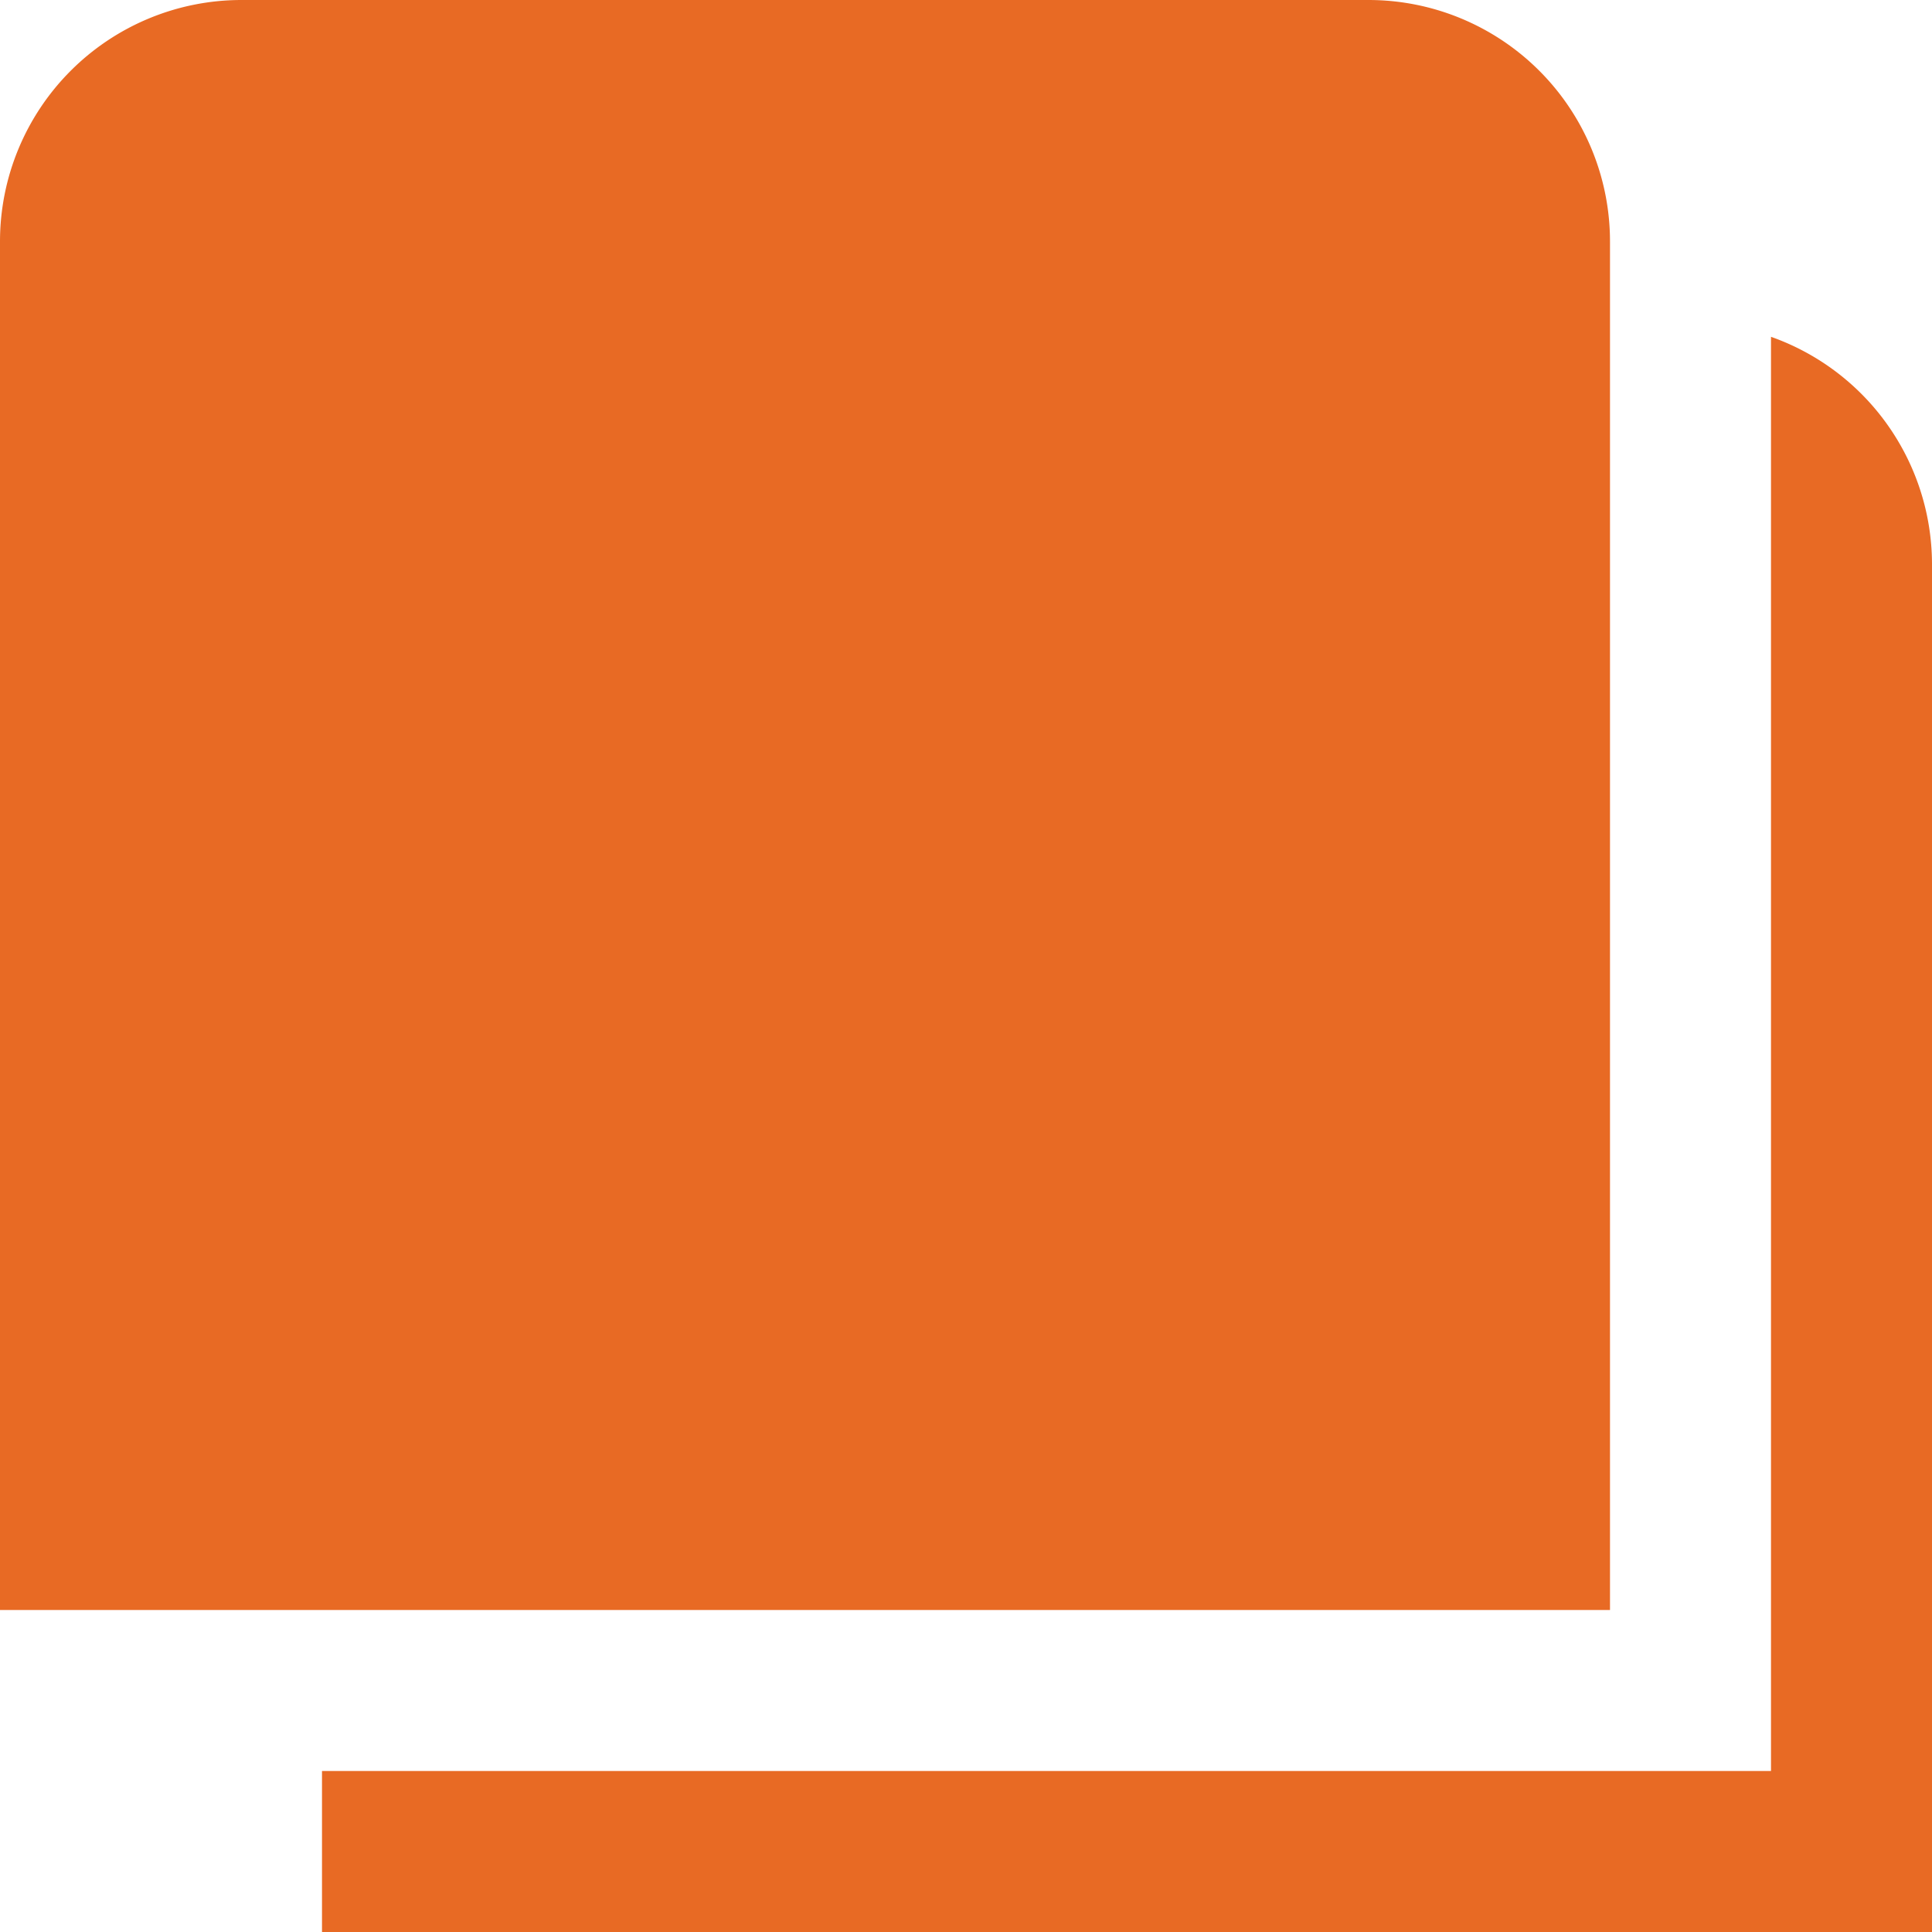 <svg id="Layer_1" data-name="Layer 1" xmlns="http://www.w3.org/2000/svg" viewBox="0 0 24 24"><defs><style>.cls-1{fill:#E86A24;}</style></defs><path class="cls-1"  d="M20,20H0V3A3,3,0,0,1,3,0H17a3,3,0,0,1,3,3ZM22,4.184V22H4v2H24V7A3,3,0,0,0,22,4.184Z"/></svg>